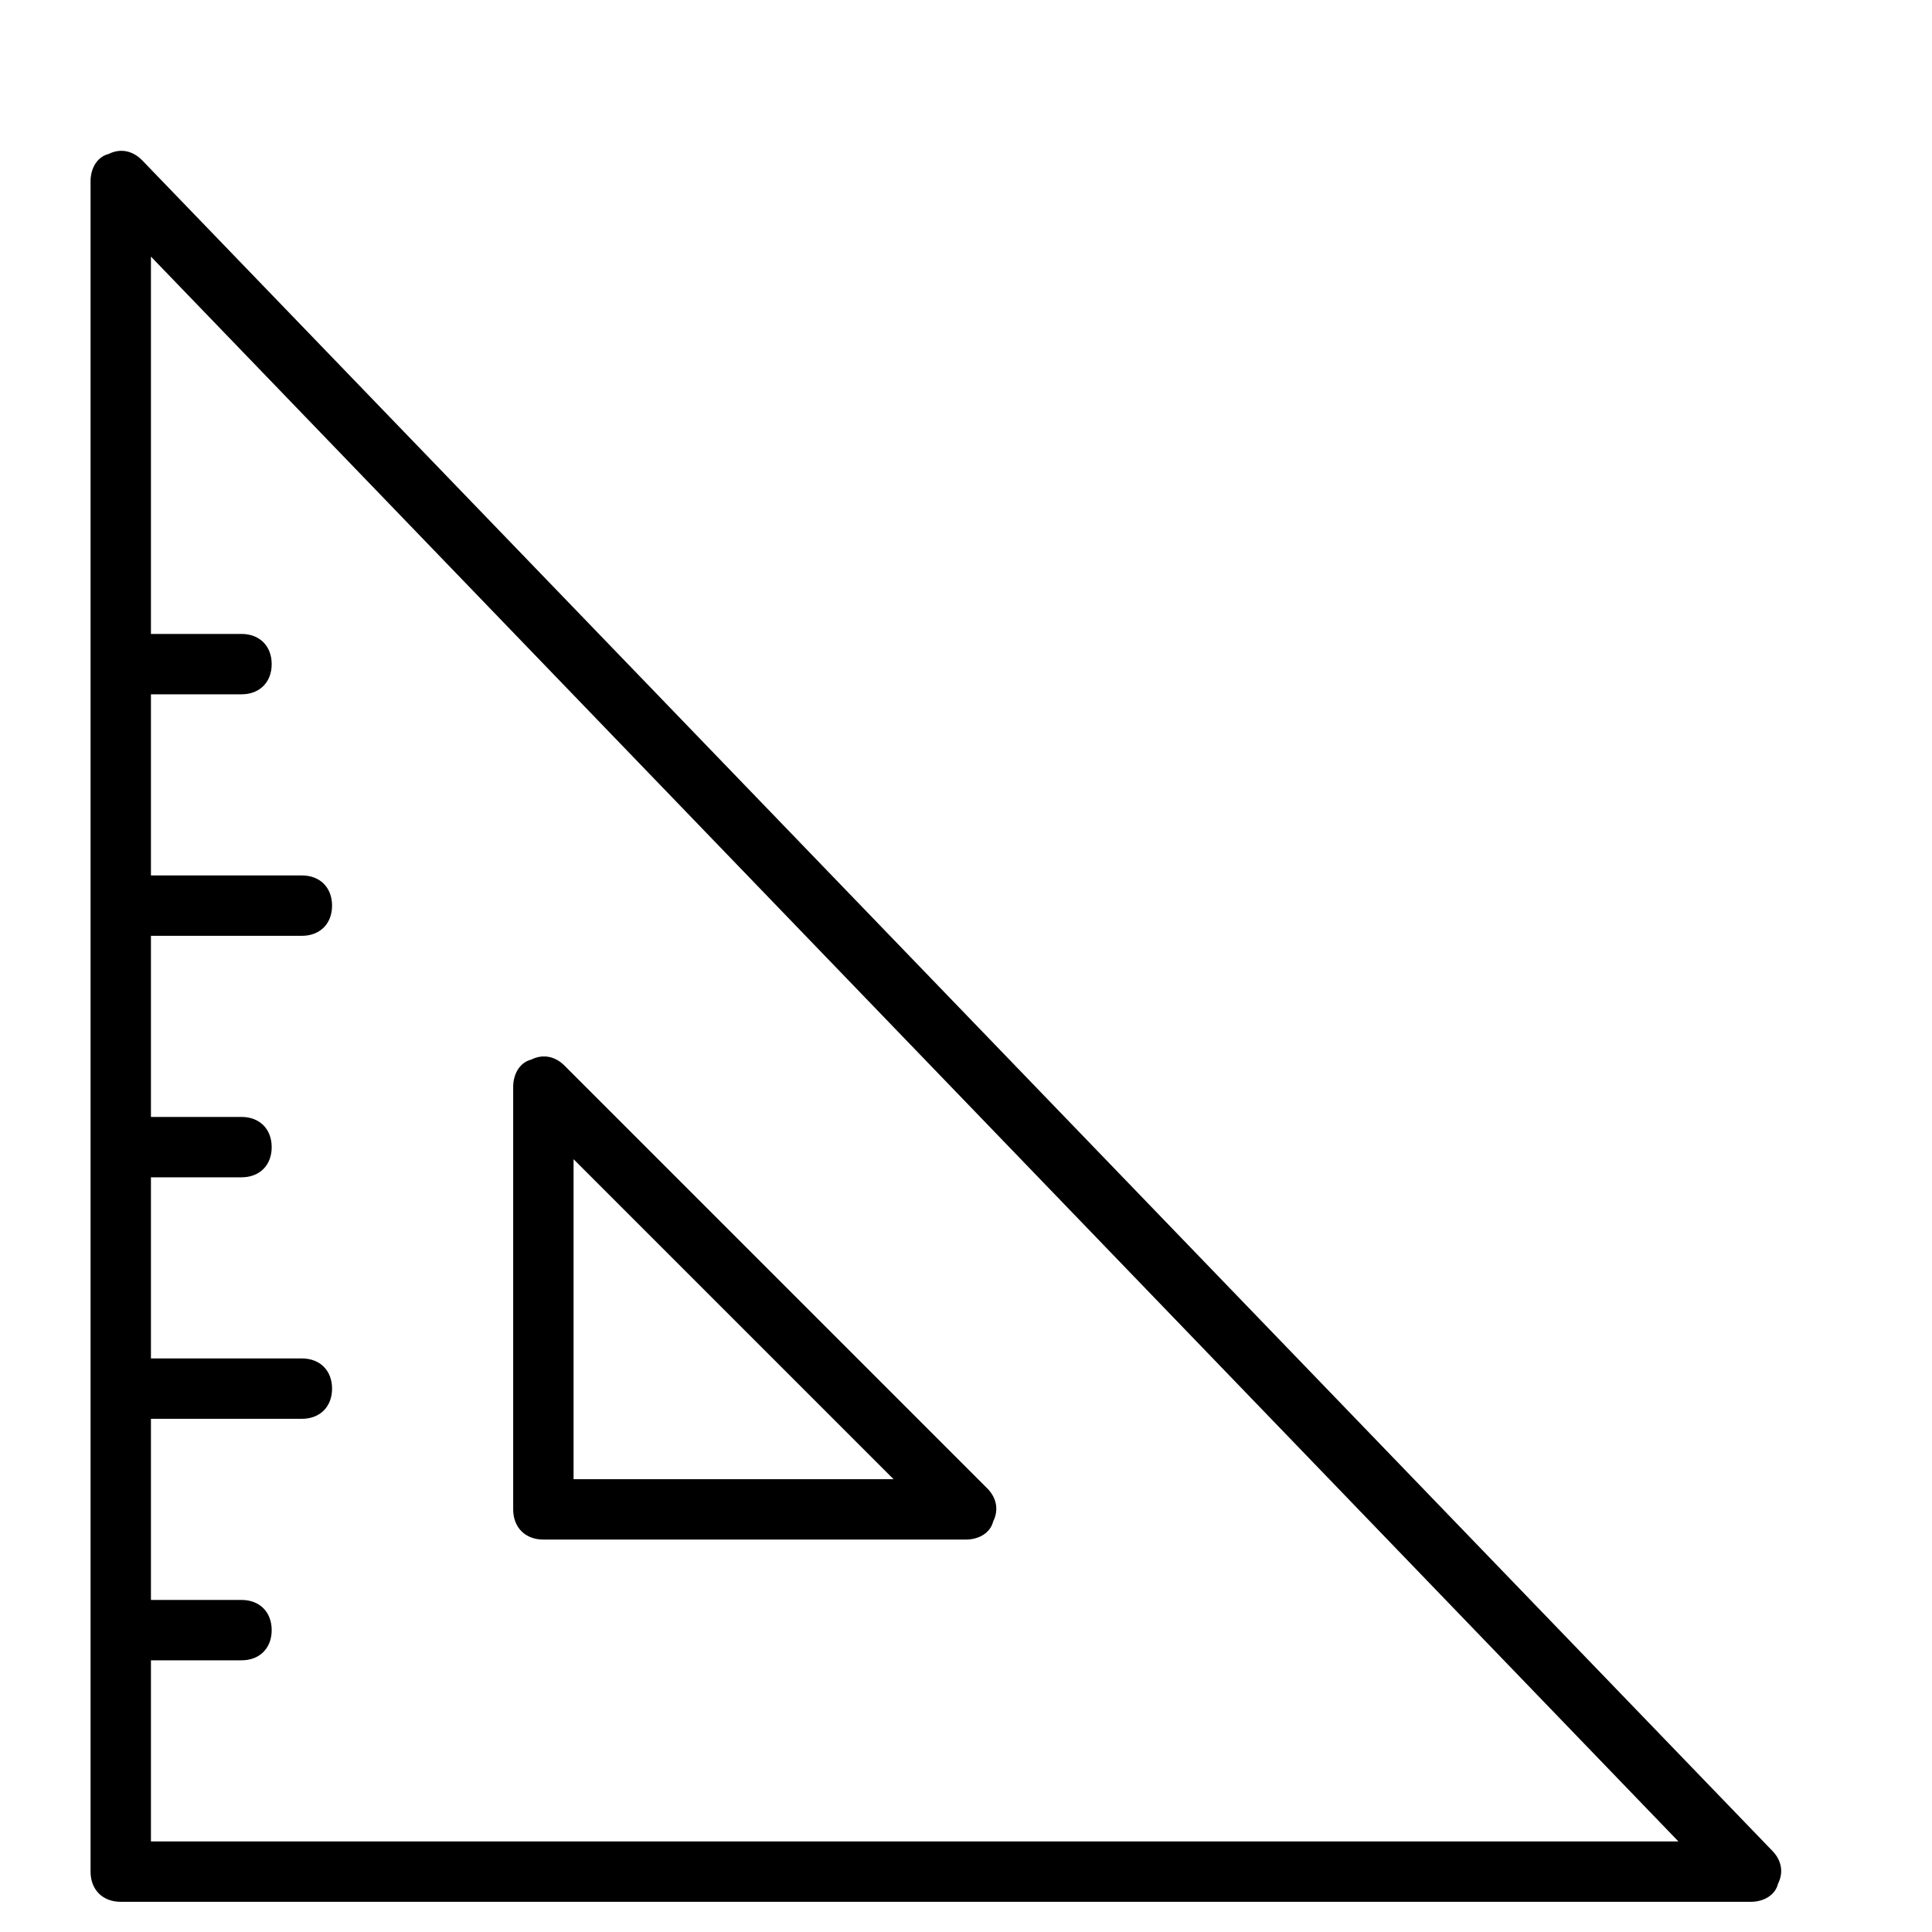 <?xml version="1.0" encoding="utf-8"?>
<!-- Generator: Adobe Illustrator 19.1.0, SVG Export Plug-In . SVG Version: 6.00 Build 0)  -->
<!DOCTYPE svg PUBLIC "-//W3C//DTD SVG 1.1//EN" "http://www.w3.org/Graphics/SVG/1.1/DTD/svg11.dtd">
<svg version="1.1" id="Layer_1" xmlns="http://www.w3.org/2000/svg" xmlns:xlink="http://www.w3.org/1999/xlink" x="0px" y="0px"
	 width="64px" height="64px" viewBox="0 0 64 64" enable-background="new 0 0 64 64" xml:space="preserve">
<path d="M58.9,62.4c0.2-0.4,0.1-0.8-0.2-1.1l-54-56C4.4,5,4,4.9,3.6,5.1C3.2,5.2,3,5.6,3,6v56c0,0.6,0.4,1,1,1h54
	C58.4,63,58.8,62.8,58.9,62.4z M5,61v-6h3c0.6,0,1-0.4,1-1s-0.4-1-1-1H5v-6h5c0.6,0,1-0.4,1-1s-0.4-1-1-1H5v-6h3c0.6,0,1-0.4,1-1
	s-0.4-1-1-1H5v-6h5c0.6,0,1-0.4,1-1s-0.4-1-1-1H5v-6h3c0.6,0,1-0.4,1-1s-0.4-1-1-1H5V8.5L55.6,61H5z"/>
<path d="M18,51h14c0.4,0,0.8-0.2,0.9-0.6c0.2-0.4,0.1-0.8-0.2-1.1l-14-14c-0.3-0.3-0.7-0.4-1.1-0.2C17.2,35.2,17,35.6,17,36v14
	C17,50.6,17.4,51,18,51z M19,38.4L29.6,49H19V38.4z"/>
</svg>
